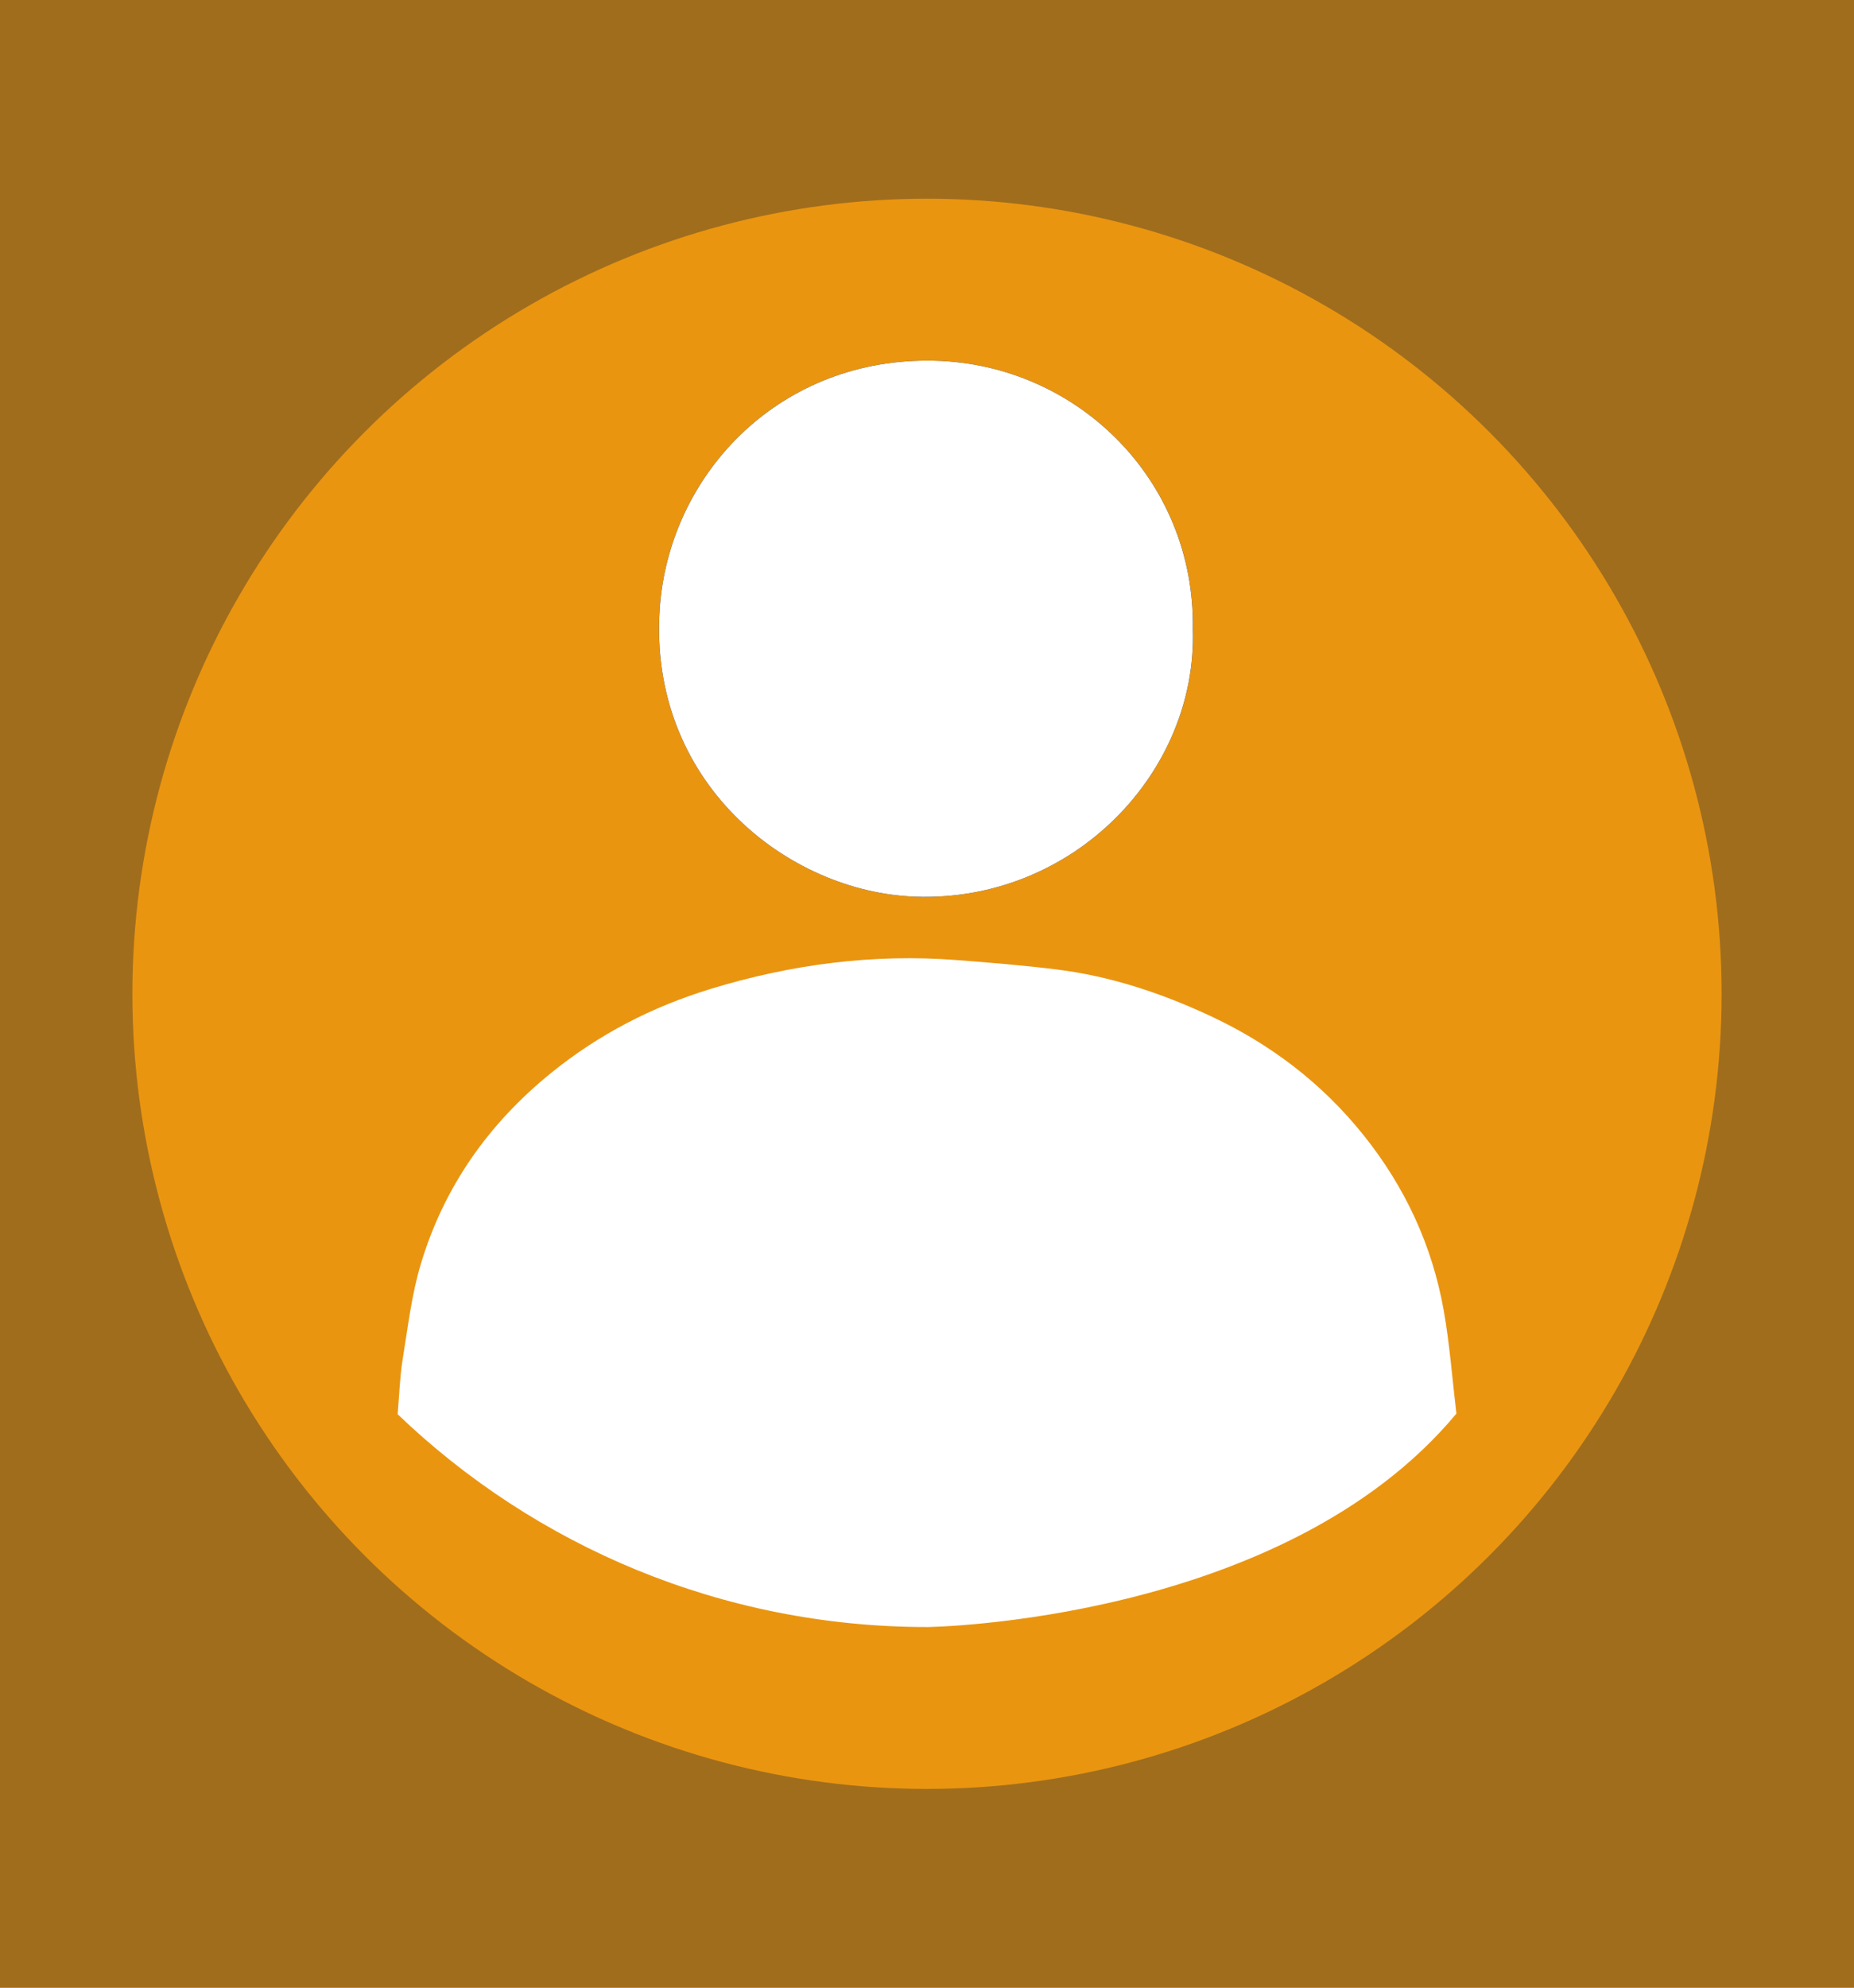 <?xml version="1.0" encoding="utf-8"?>
<!-- Generator: Adobe Illustrator 16.0.0, SVG Export Plug-In . SVG Version: 6.00 Build 0)  -->
<!DOCTYPE svg PUBLIC "-//W3C//DTD SVG 1.1//EN" "http://www.w3.org/Graphics/SVG/1.1/DTD/svg11.dtd">
<svg version="1.1" id="Calque_1" xmlns="http://www.w3.org/2000/svg" xmlns:xlink="http://www.w3.org/1999/xlink" x="0px" y="0px"
	 width="39.686px" height="42.52px" viewBox="0 0 39.686 42.52" enable-background="new 0 0 39.686 42.52" xml:space="preserve">
<rect x="0" y="0" width="39.686" height="42.52" fill="#333333" stroke="none"/>
<rect x="0" y="0" opacity="0.6" fill="#EA9510" width="39.686" height="42.52"/>
<g>
	<circle id="back_16_" fill="#EA9510" cx="19.843" cy="21.26" r="17.009"/>
	<g>
		<path fill="#FFFFFF" d="M8.511,30.276c0.001-0.007,0.001-0.014,0.002-0.021"/>
		<path fill="#FFFFFF" d="M31.175,30.24c-0.089-0.746-0.143-1.485-0.272-2.211c-0.248-1.389-0.827-2.635-1.711-3.74
			c-0.896-1.121-2.005-1.961-3.3-2.563c-1.04-0.483-2.123-0.844-3.267-0.986c-0.712-0.089-1.428-0.147-2.145-0.202
			c-1.793-0.139-3.55,0.093-5.261,0.615c-1.249,0.38-2.401,0.971-3.426,1.803c-1.336,1.083-2.286,2.431-2.781,4.071
			c-0.202,0.668-0.282,1.375-0.395,2.068c-0.058,0.365-0.069,0.738-0.105,1.159c2.944,2.819,6.939,4.552,11.339,4.552
			C19.852,34.807,27.46,34.707,31.175,30.24z"/>
		<path d="M19.592,19.182c-2.76-0.099-5.724-2.474-5.469-6.166c0.193-2.818,2.482-5.299,5.724-5.302
			c3.15-0.003,5.741,2.53,5.687,5.741C25.635,16.526,22.965,19.302,19.592,19.182z"/>
		<path fill="#FFFFFF" d="M19.847,7.714c-3.241,0.003-5.53,2.483-5.724,5.302c-0.255,3.692,2.709,6.067,5.469,6.166
			c3.373,0.12,6.043-2.656,5.941-5.727C25.588,10.244,22.997,7.711,19.847,7.714z"/>
	</g>
</g>
</svg>
